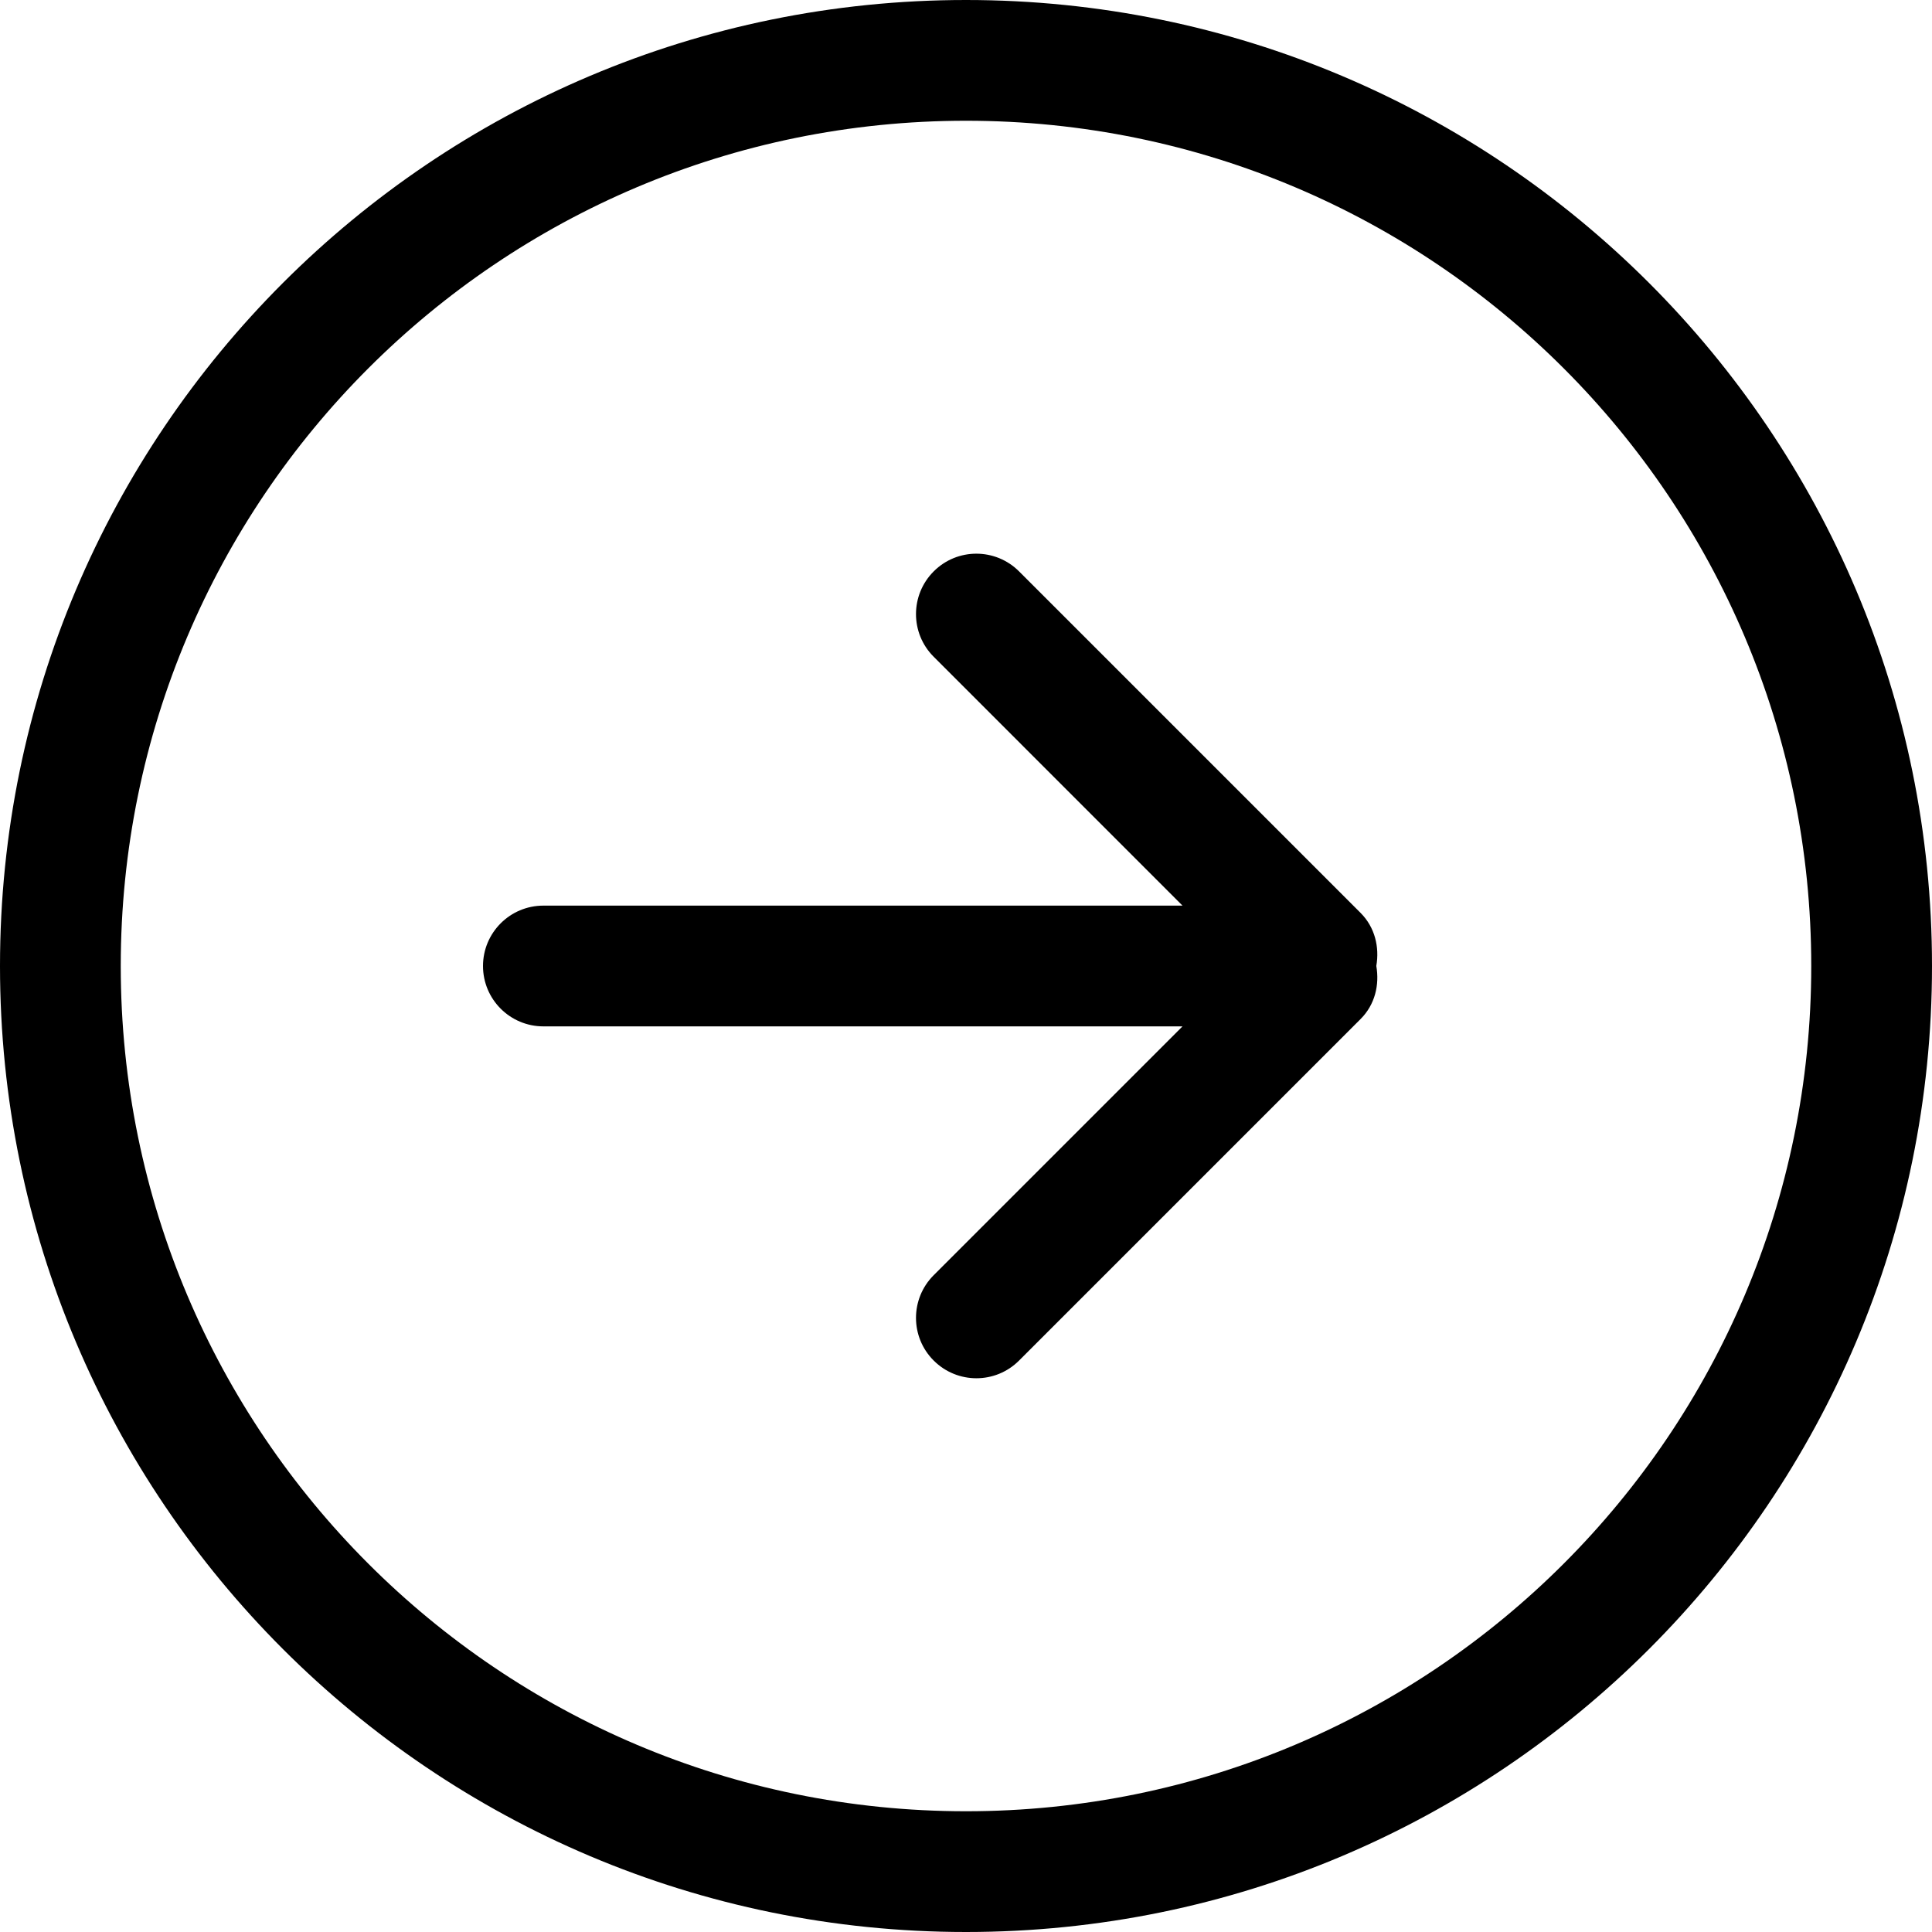 <svg width="32" height="32" viewBox="0 0 32 32" fill="none" xmlns="http://www.w3.org/2000/svg">
<path d="M22.536 15.121L16.879 9.464C16.488 9.073 15.855 9.073 15.465 9.464C15.074 9.855 15.074 10.488 15.465 10.878L19.586 15H9C8.448 15 8 15.448 8 16C8 16.552 8.448 17 9 17H19.586L15.465 21.121C15.074 21.512 15.074 22.145 15.465 22.535C15.856 22.926 16.489 22.926 16.879 22.535L22.536 16.878C22.776 16.638 22.85 16.31 22.796 15.999C22.85 15.69 22.775 15.361 22.536 15.121ZM16 0C7.163 0 0 7.163 0 16C0 24.837 7.163 32 16 32C24.837 32 32 24.836 32 16C32 7.164 24.837 0 16 0ZM16 30C8.268 30 2 23.732 2 16C2 8.268 8.268 2 16 2C23.732 2 30 8.268 30 16C30 23.732 23.732 30 16 30Z" fill="black"/>
</svg>
